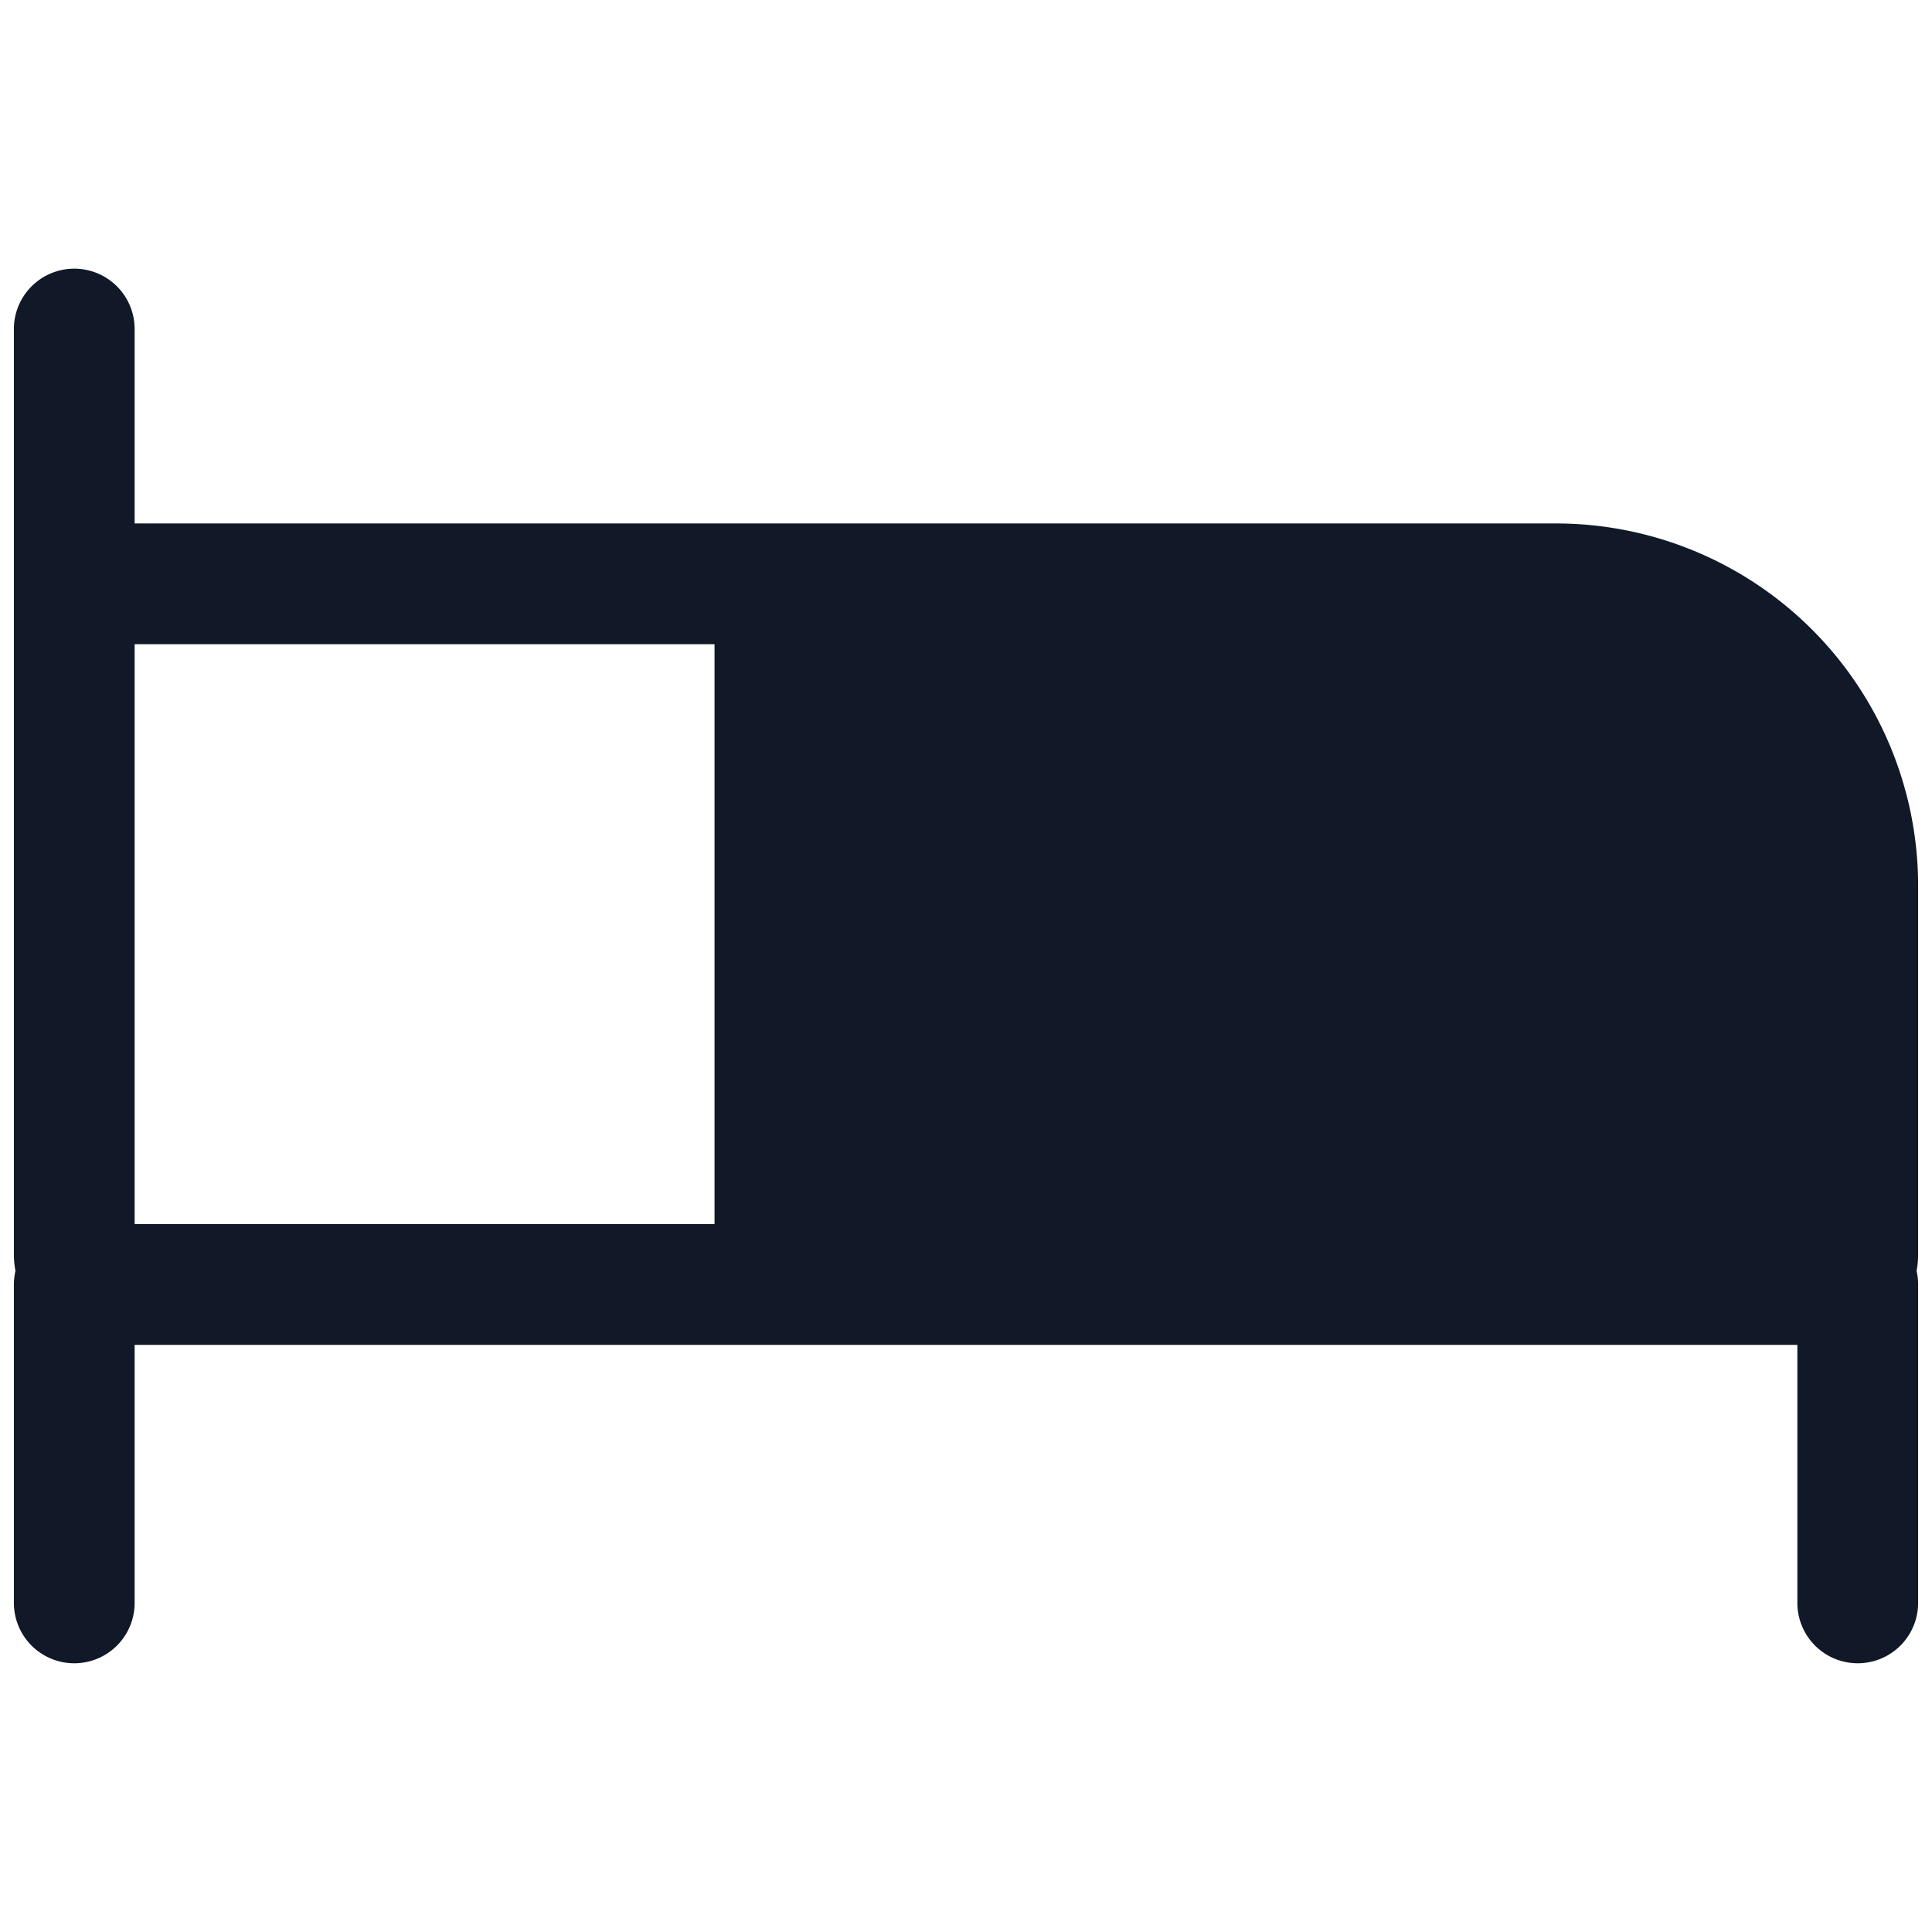 <svg xmlns="http://www.w3.org/2000/svg" width="32" height="32" fill="none"><path fill="#111827" fill-rule="evenodd" d="M1.23 4.45a1 1 0 0 1 1 1v3.22H25.77a6 6 0 0 1 6 6v6.105c0 .094-.009.186-.025.275.016.072.025.148.025.225v5.274a1 1 0 1 1-2 0v-4.274H2.23v4.274a1 1 0 1 1-2 0v-5.274c0-.077.01-.153.026-.225a1.509 1.509 0 0 1-.026-.275V5.45a1 1 0 0 1 1-1Zm10.605 6.22v9.605H2.23V10.67h9.605Z" clip-rule="evenodd"/></svg>